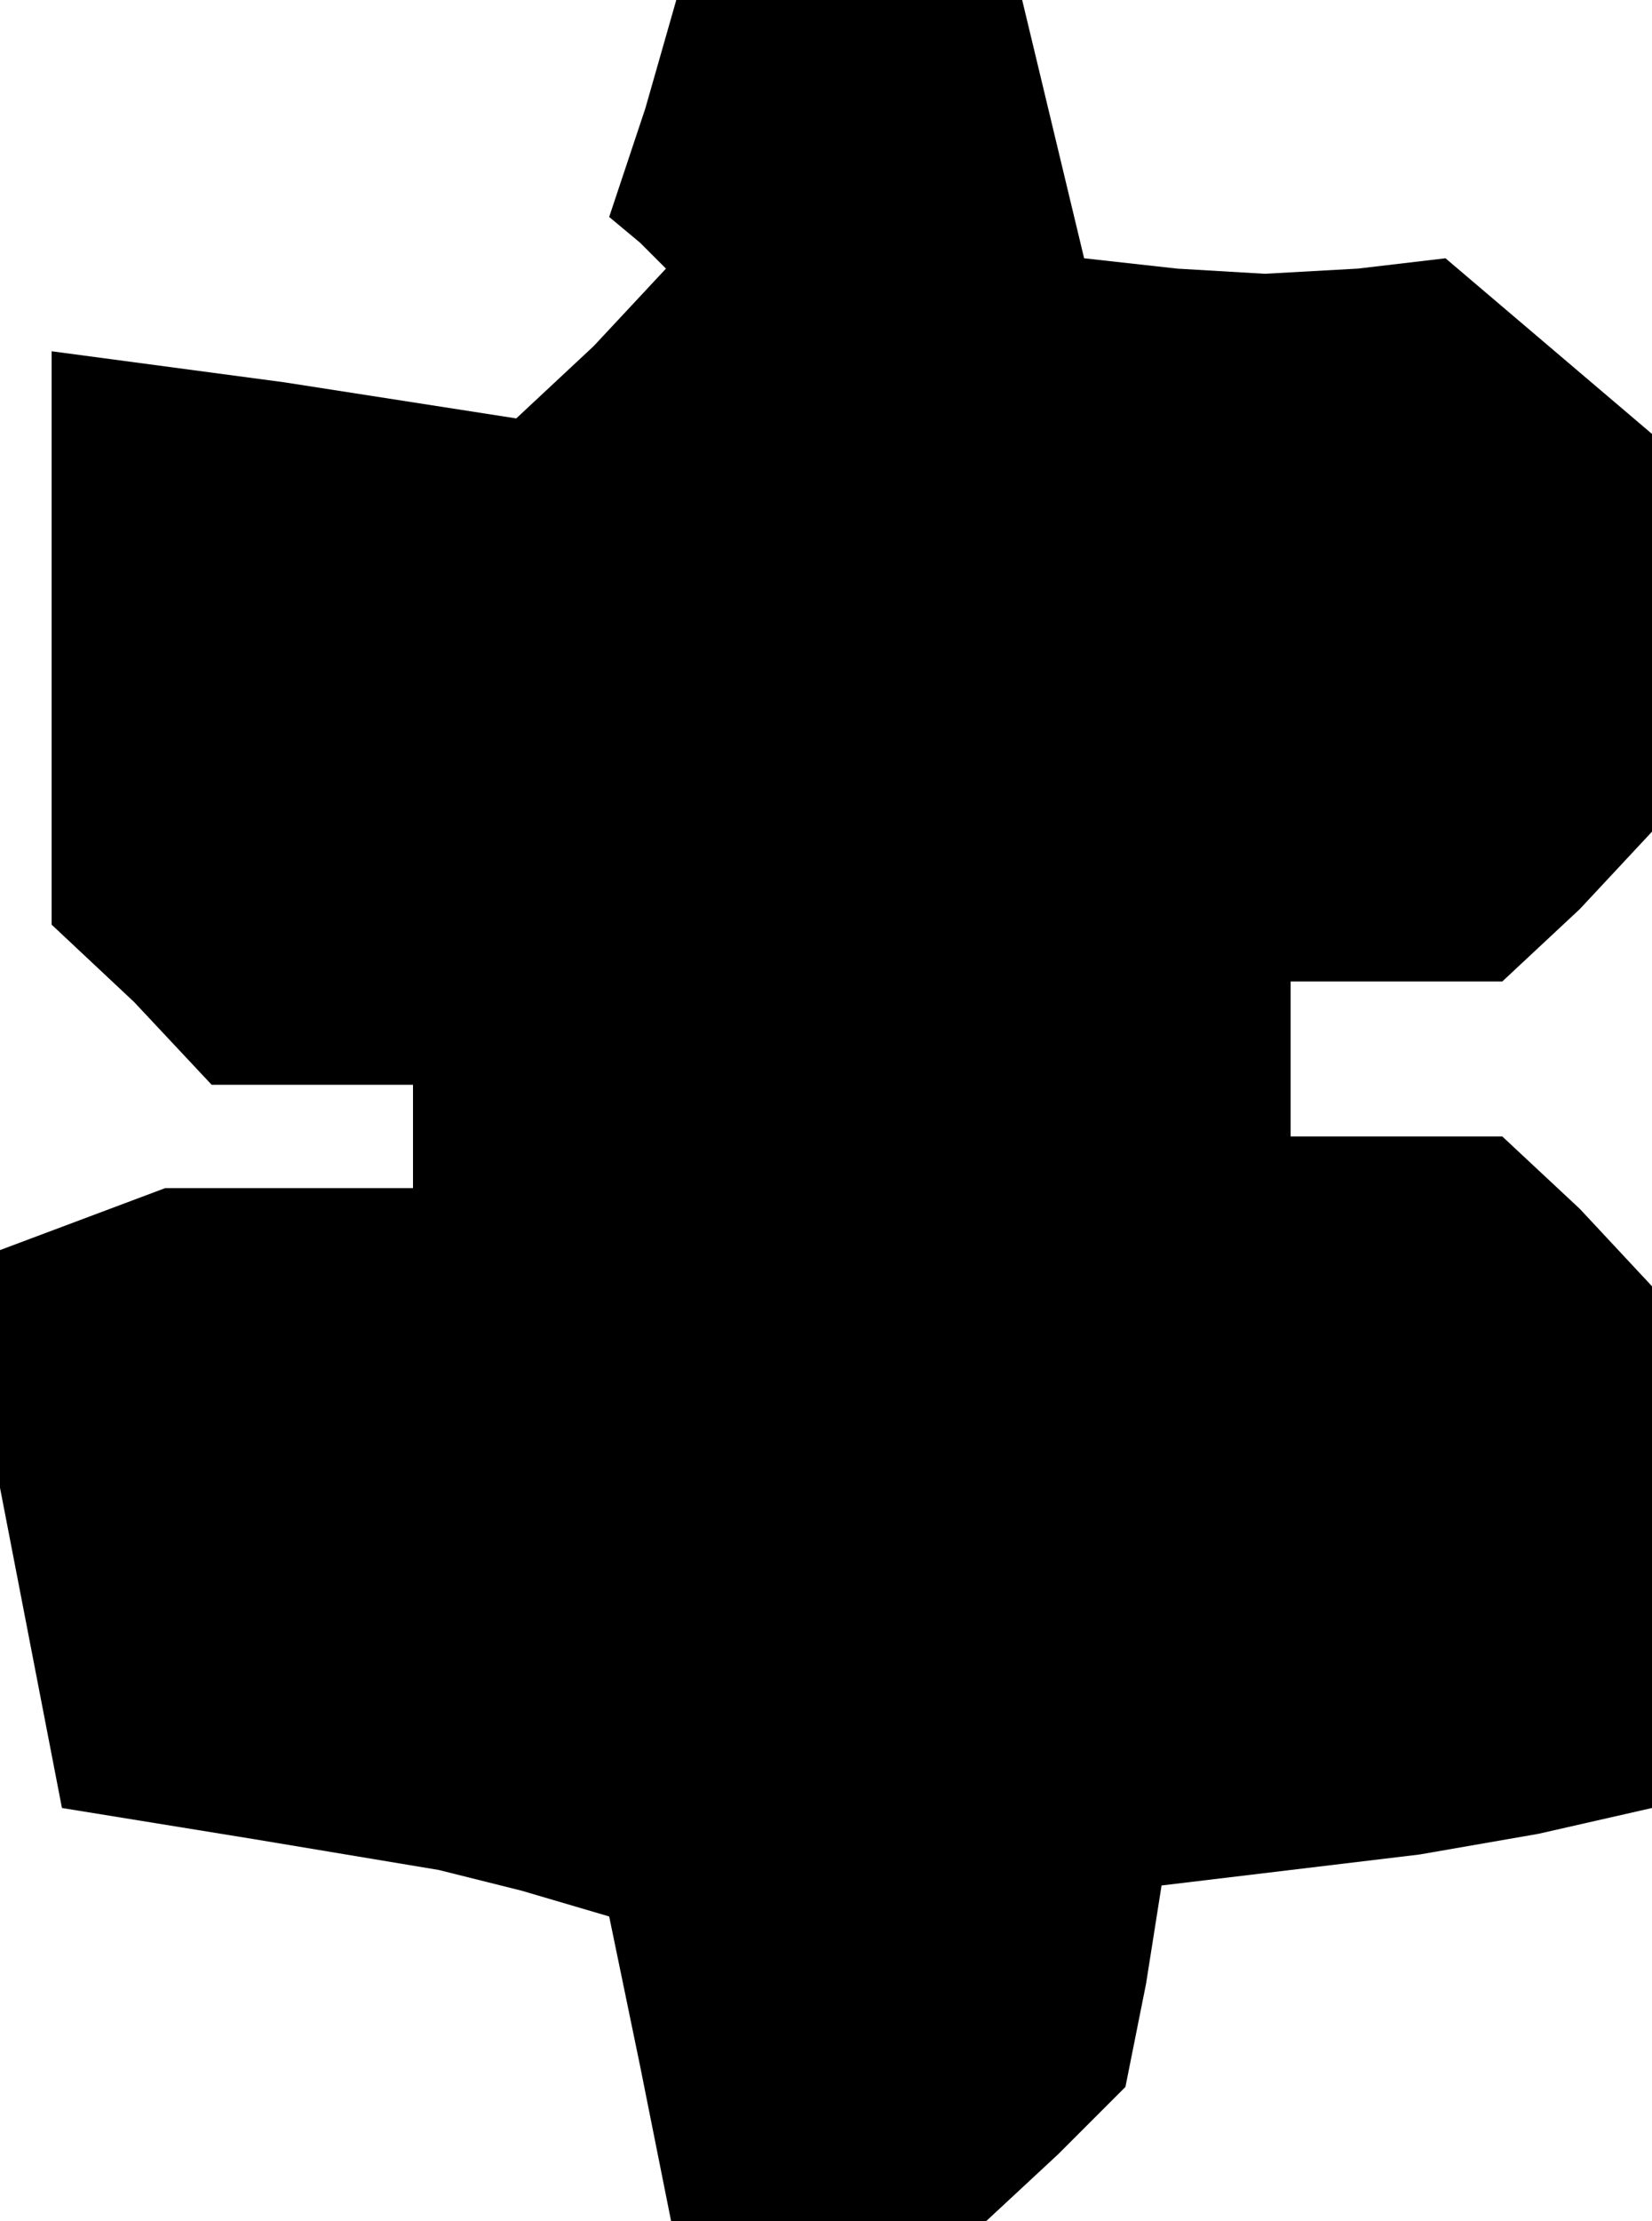 <?xml version="1.0" standalone="no"?>
<!DOCTYPE svg PUBLIC "-//W3C//DTD SVG 20010904//EN"
 "http://www.w3.org/TR/2001/REC-SVG-20010904/DTD/svg10.dtd">
<svg version="1.0" xmlns="http://www.w3.org/2000/svg"
 width="32pt" height="43pt" viewBox="0 0 32 43"
 preserveAspectRatio="xMidYMid meet">
<g transform="translate(0,43) scale(0.1,-0.1)"
fill="#000000" stroke="none">
<path d="M125 409 l-7 -21 6 -5 5 -5 -14 -15 -15 -14 -45 7 -45 6 0 -55 0 -56
16 -15 15 -16 20 0 19 0 0 -10 0 -10 -24 0 -24 0 -16 -6 -16 -6 0 -23 0 -23 6
-31 6 -31 37 -6 36 -6 16 -4 17 -5 6 -29 6 -30 30 0 31 0 14 13 13 13 4 20 3
19 25 3 25 3 23 4 22 5 0 51 0 50 -14 15 -15 14 -20 0 -21 0 0 15 0 15 21 0
20 0 15 14 14 15 0 38 0 39 -20 17 -20 17 -17 -2 -18 -1 -17 1 -18 2 -6 25 -6
25 -33 0 -34 0 -6 -21z"/>
</g>
</svg>
